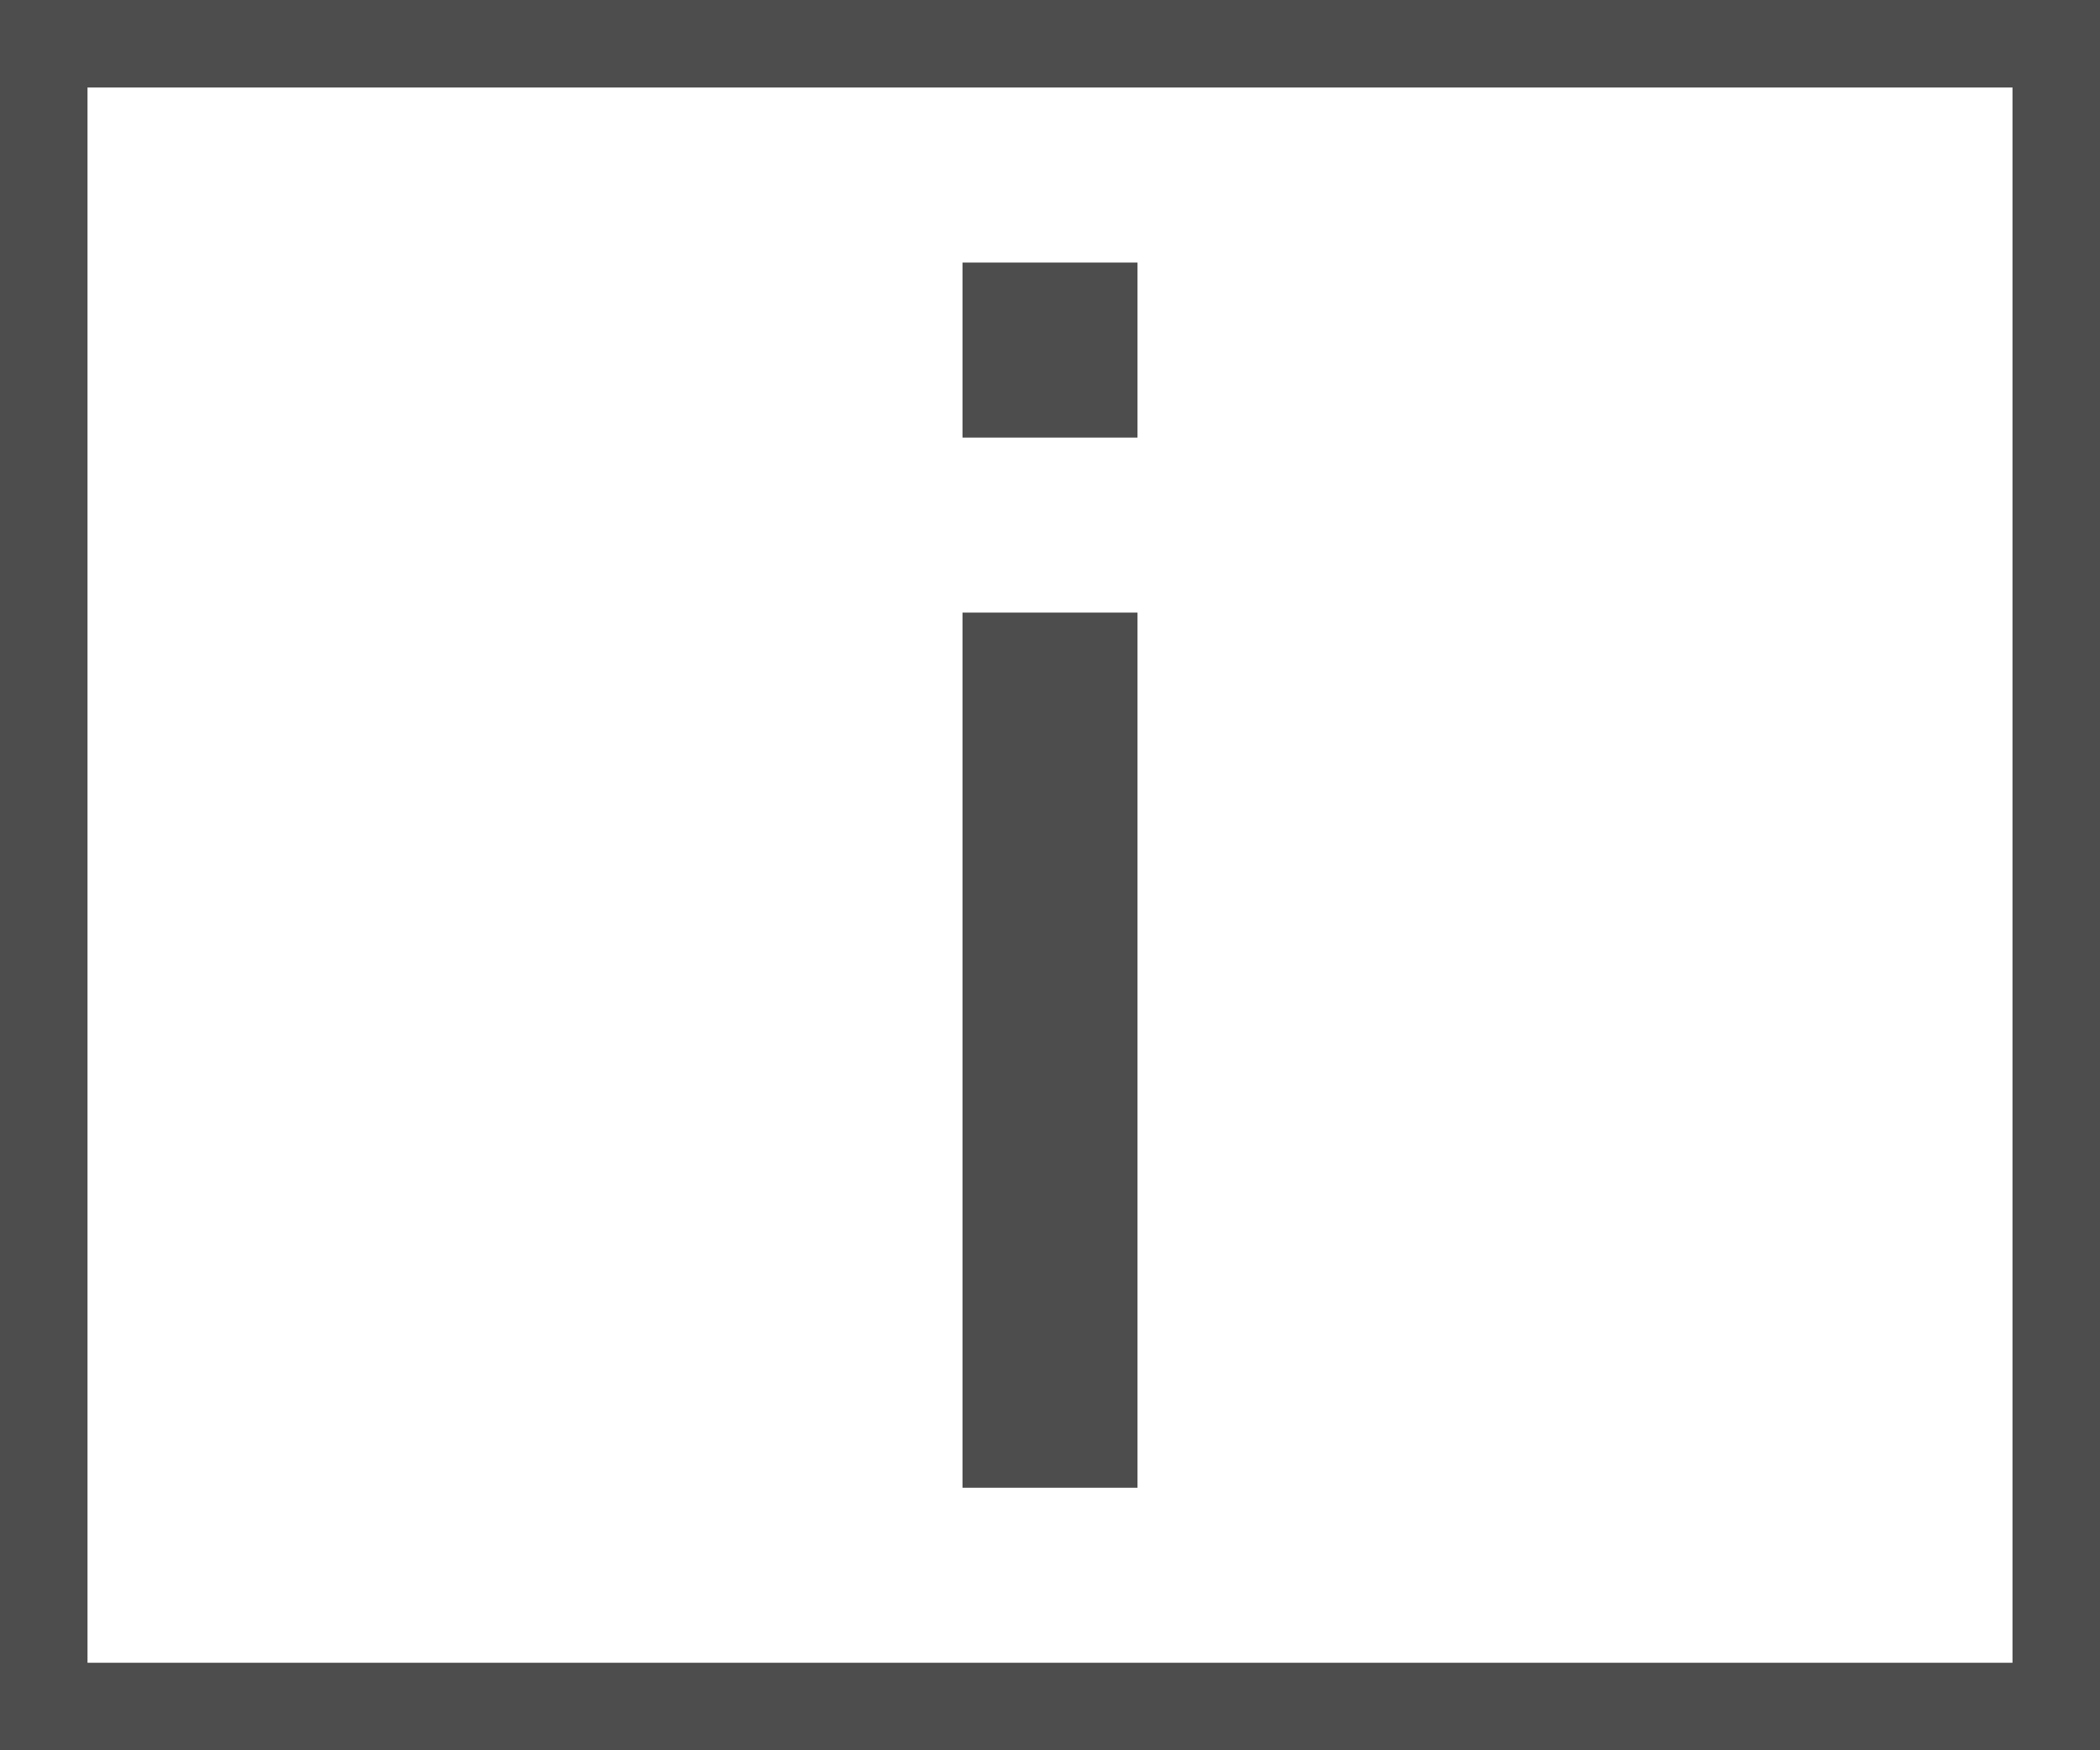 <?xml version="1.0" encoding="UTF-8"?>
<svg xmlns="http://www.w3.org/2000/svg" xmlns:xlink="http://www.w3.org/1999/xlink" width="24pt" height="20pt" viewBox="0 0 24 20" version="1.1">
<g id="surface1">
<path style=" stroke:none;fill-rule:nonzero;fill:rgb(30.196%,30.196%,30.196%);fill-opacity:1;" d="M 0 0 L 0 20 L 24 20 L 24 0 Z M 1 1 L 23 1 L 23 19 L 1 19 Z M 11 3 L 11 5 L 13 5 L 13 3 Z M 11 7 L 11 17 L 13 17 L 13 7 Z M 11 7 "/>
</g>
</svg>
